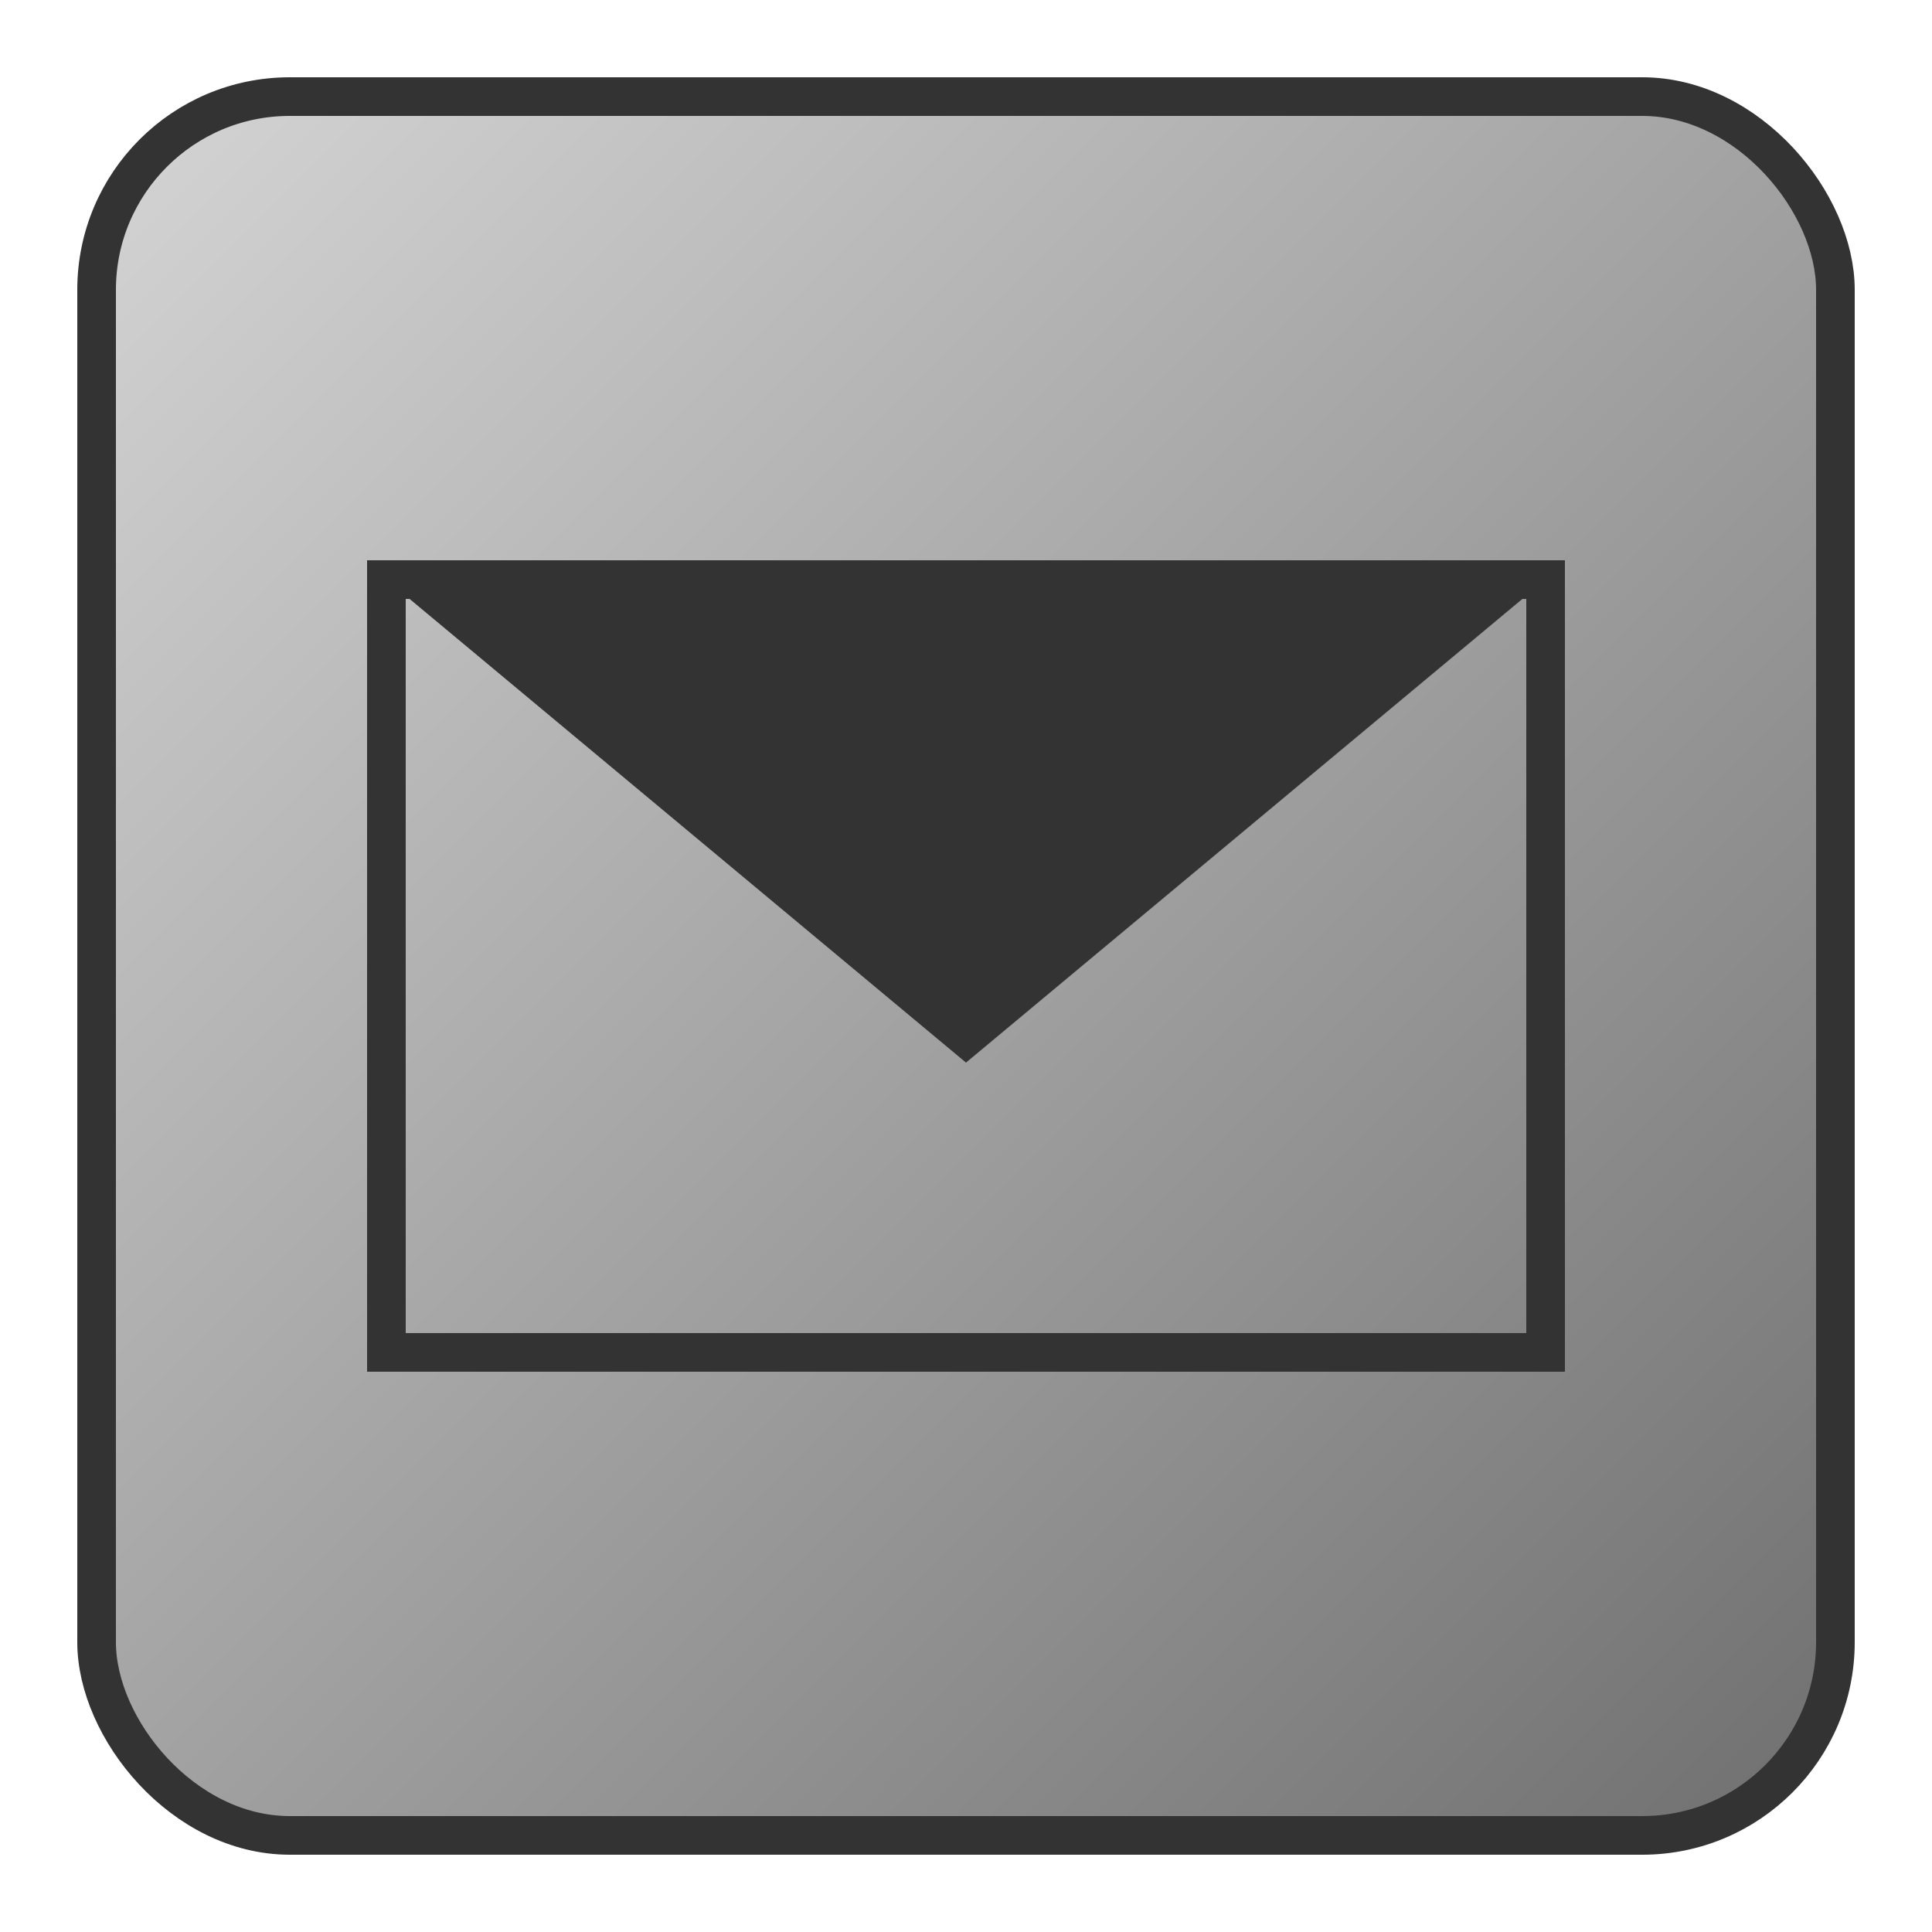 <?xml version="1.0" encoding="UTF-8"?>
<svg xmlns="http://www.w3.org/2000/svg" version="1.1" xmlns:xlink="http://www.w3.org/1999/xlink" viewBox="0 0 200 200">
  <defs>
    <style>
      .cls-1 {
        fill: url(#linear-gradient);
      }

      .cls-1, .cls-2 {
        stroke: #333;
        stroke-miterlimit: 8;
        stroke-width: 4px;
      }

      .cls-3 {
        fill: #333;
      }

      .cls-2 {
        fill: none;
      }
    </style>
    <linearGradient id="linear-gradient" x1="-203.9" y1="495.4" x2="-202.9" y2="494.4" gradientTransform="translate(36705 89175) scale(180 -180)" gradientUnits="userSpaceOnUse">
      <stop offset="0" stop-color="#d9d9d9"/>
      <stop offset="1" stop-color="#737373"/>
    </linearGradient>
  </defs>
  <!-- Generator: Adobe Illustrator 28.7.1, SVG Export Plug-In . SVG Version: 1.2.0 Build 142)  -->
  <g>
    <g id="Layer_1">
      <rect class="cls-1" x="10" y="10" width="180" height="180" rx="20" ry="20"/>
      <polygon class="cls-3" points="40 60 100 110 160 60 40 60"/>
      <rect class="cls-2" x="40" y="60" width="120" height="80"/>
    </g>
  </g>
</svg>